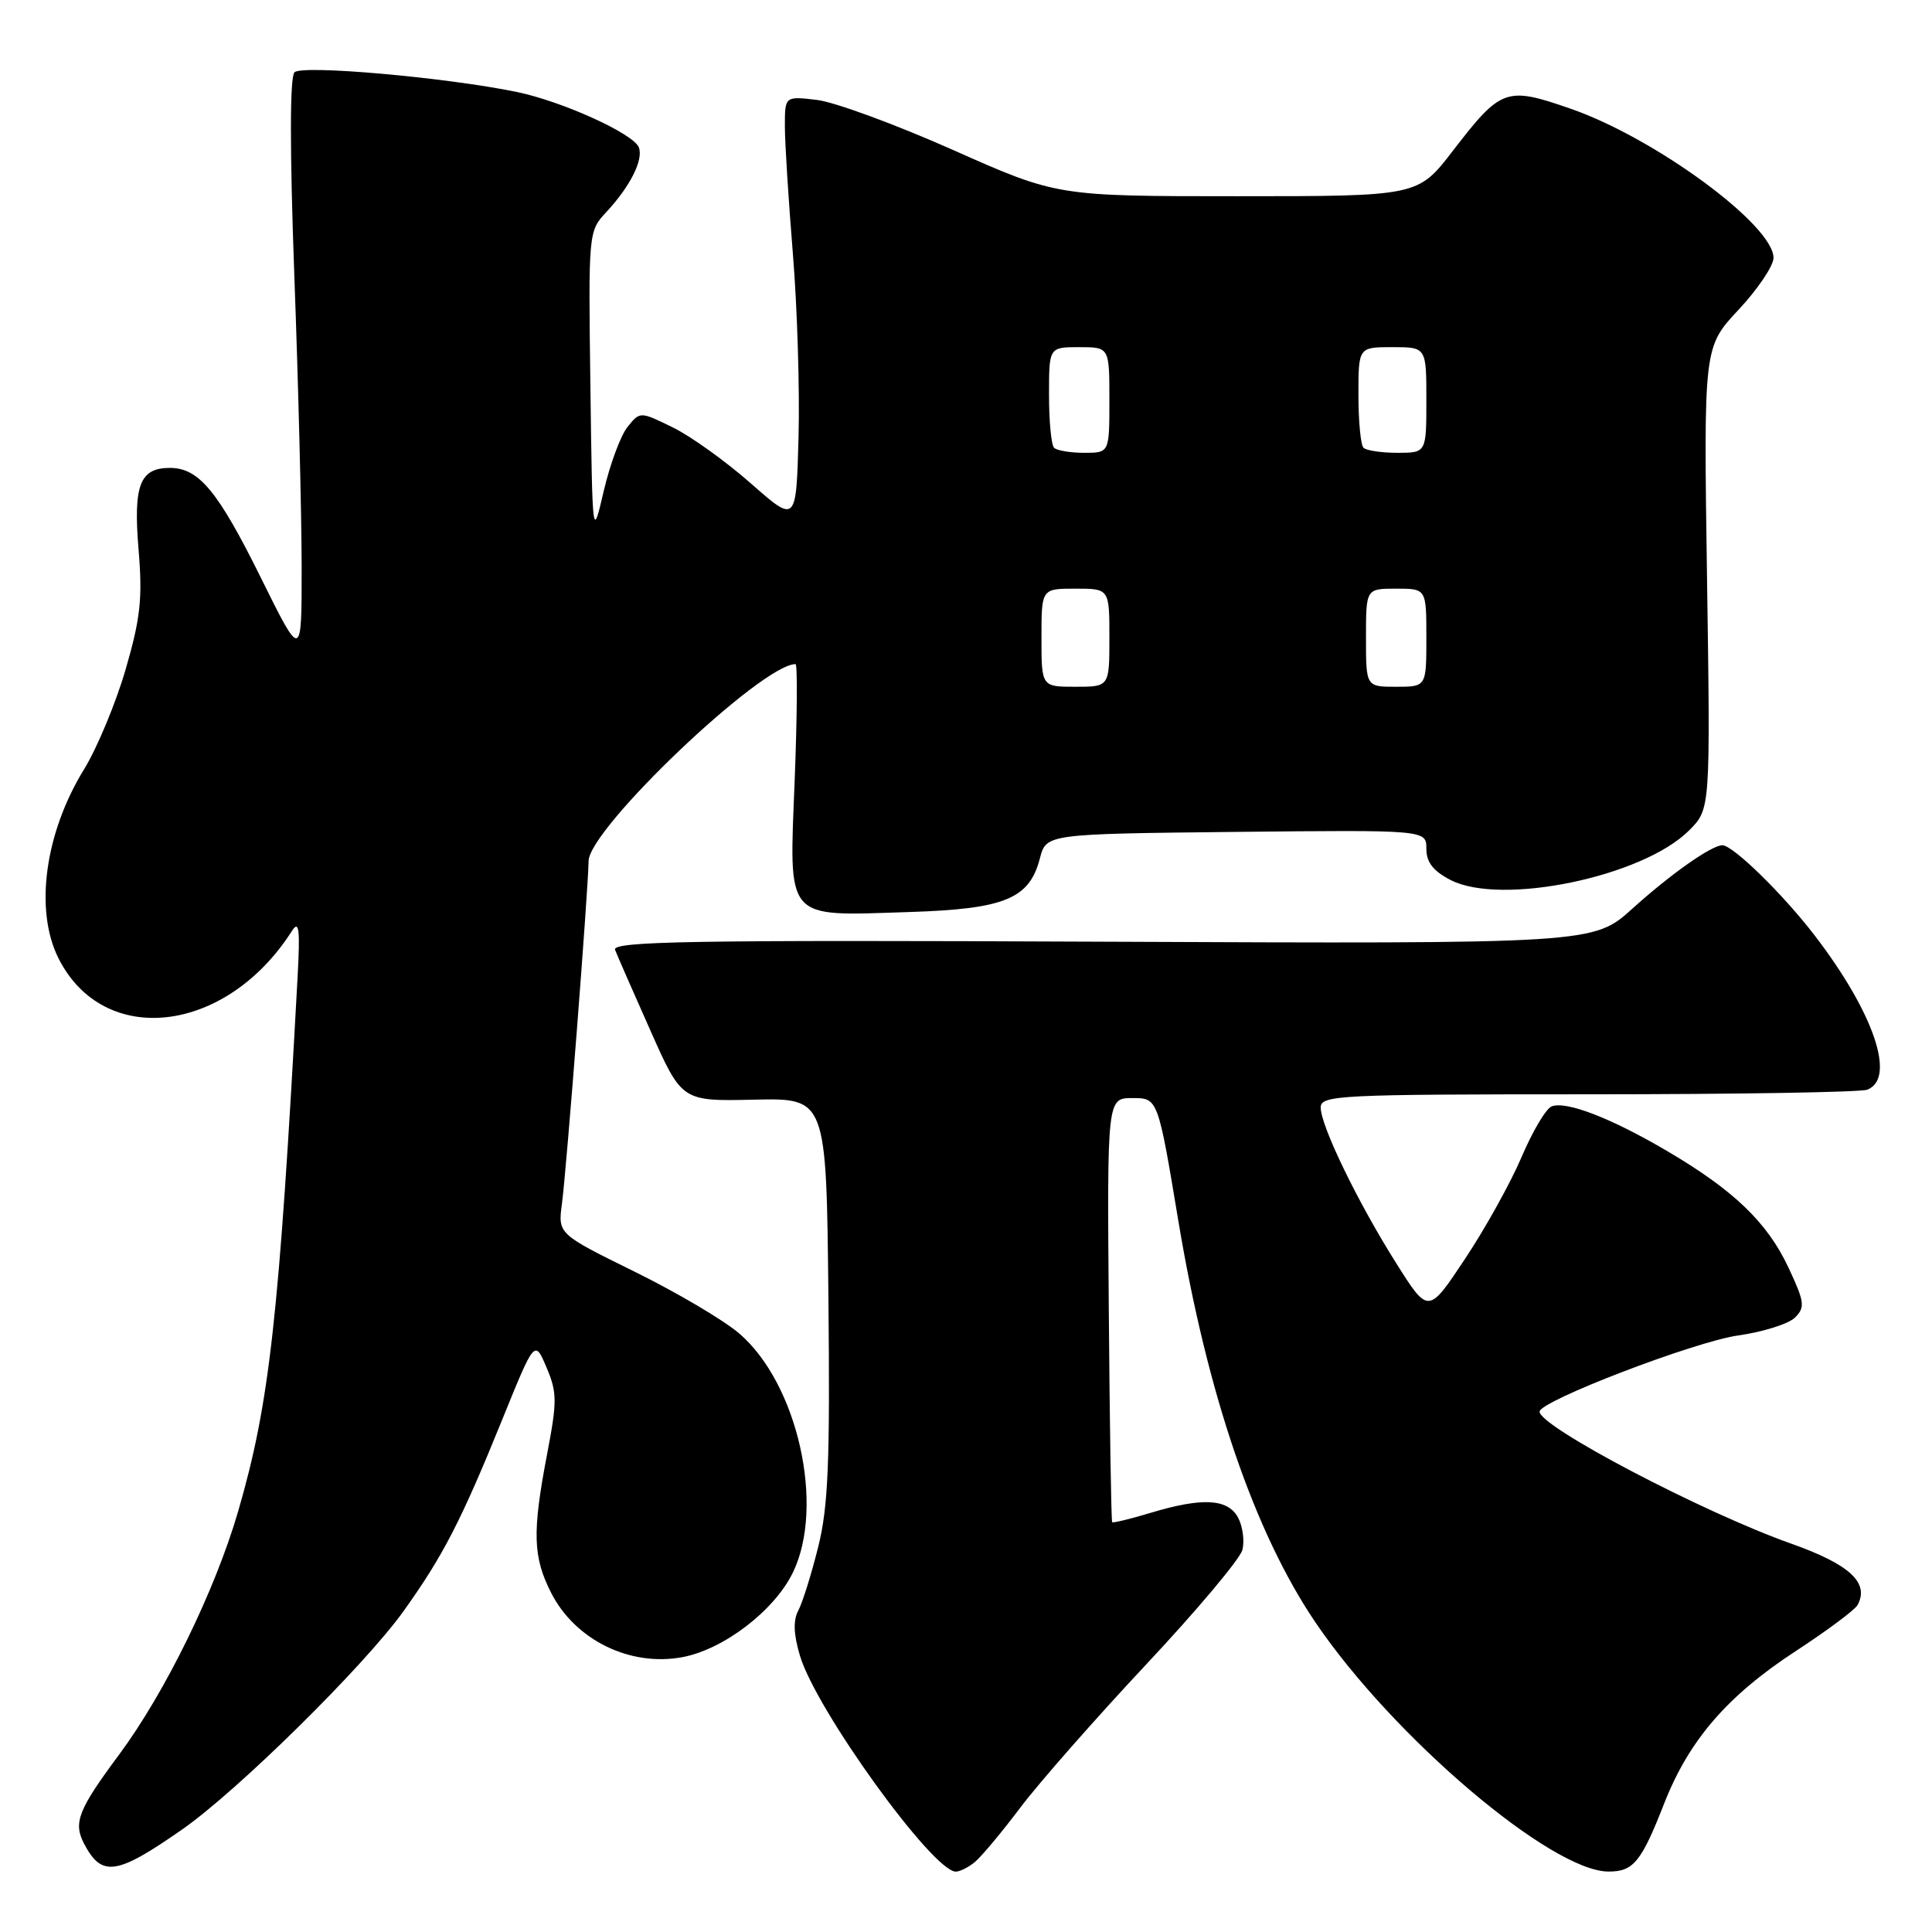 <?xml version="1.0" encoding="UTF-8" standalone="no"?>
<!DOCTYPE svg PUBLIC "-//W3C//DTD SVG 1.1//EN" "http://www.w3.org/Graphics/SVG/1.1/DTD/svg11.dtd" >
<svg xmlns="http://www.w3.org/2000/svg" xmlns:xlink="http://www.w3.org/1999/xlink" version="1.1" viewBox="0 0 256 256">
 <g >
 <path fill="currentColor"
d=" M 24.17 242.39 C 31.53 237.25 48.27 220.74 53.46 213.50 C 58.72 206.15 61.11 201.52 66.59 188.00 C 70.85 177.50 70.85 177.50 72.42 181.20 C 73.83 184.53 73.83 185.69 72.49 192.70 C 70.51 203.06 70.61 206.31 73.04 211.08 C 76.23 217.32 83.50 220.88 90.43 219.58 C 95.91 218.55 102.63 213.40 105.07 208.35 C 109.34 199.54 105.69 183.32 97.95 176.69 C 95.89 174.92 89.63 171.23 84.06 168.49 C 73.93 163.50 73.93 163.50 74.46 159.50 C 75.08 154.86 77.96 117.65 77.99 114.11 C 78.01 109.82 100.93 88.00 105.41 88.00 C 105.68 88.00 105.63 94.92 105.30 103.38 C 104.56 122.21 103.85 121.38 120.42 120.85 C 133.13 120.45 136.40 119.11 137.79 113.74 C 138.63 110.50 138.63 110.50 163.81 110.23 C 189.00 109.97 189.00 109.97 189.00 112.46 C 189.00 114.25 189.90 115.41 192.20 116.60 C 198.91 120.07 217.67 116.18 223.81 110.04 C 226.64 107.21 226.64 107.21 226.19 76.60 C 225.74 45.99 225.74 45.99 230.37 41.04 C 232.92 38.31 235.00 35.22 235.00 34.17 C 235.00 29.83 219.32 18.30 208.13 14.41 C 199.56 11.43 198.92 11.66 192.49 20.01 C 187.88 26.00 187.88 26.00 163.97 26.00 C 140.06 26.00 140.06 26.00 126.28 19.87 C 118.70 16.50 110.59 13.52 108.25 13.24 C 104.00 12.74 104.00 12.74 104.00 16.73 C 104.00 18.92 104.48 26.52 105.06 33.61 C 105.64 40.70 105.98 51.64 105.81 57.92 C 105.50 69.34 105.50 69.34 99.50 64.06 C 96.20 61.15 91.55 57.81 89.16 56.64 C 84.81 54.51 84.81 54.51 83.16 56.56 C 82.25 57.68 80.83 61.51 80.00 65.05 C 78.50 71.50 78.50 71.50 78.23 51.08 C 77.96 30.73 77.97 30.64 80.36 28.08 C 83.50 24.70 85.28 21.17 84.65 19.53 C 83.95 17.72 74.56 13.45 68.50 12.19 C 59.14 10.26 40.04 8.56 39.02 9.58 C 38.40 10.20 38.39 19.81 39.00 36.52 C 39.53 50.81 39.96 68.12 39.97 75.00 C 39.98 87.50 39.98 87.50 34.54 76.50 C 28.87 65.05 26.34 62.00 22.51 62.00 C 18.53 62.00 17.65 64.28 18.36 72.81 C 18.90 79.29 18.62 81.90 16.65 88.69 C 15.35 93.16 12.87 99.11 11.15 101.92 C 5.93 110.39 4.55 120.61 7.75 126.98 C 13.75 138.92 29.98 137.01 38.68 123.36 C 39.63 121.87 39.78 123.08 39.43 129.50 C 36.97 174.79 35.72 185.93 31.55 200.28 C 28.49 210.78 21.89 224.26 15.78 232.50 C 10.35 239.81 9.68 241.52 11.15 244.32 C 13.49 248.77 15.45 248.48 24.17 242.39 Z  M 129.15 246.75 C 130.00 246.06 132.73 242.80 135.21 239.50 C 137.70 236.20 145.21 227.66 151.91 220.51 C 158.60 213.37 164.33 206.55 164.63 205.36 C 164.92 204.16 164.67 202.24 164.05 201.09 C 162.70 198.58 159.33 198.39 152.46 200.46 C 149.78 201.27 147.49 201.82 147.37 201.70 C 147.24 201.57 147.04 188.88 146.92 173.49 C 146.70 145.50 146.70 145.50 150.07 145.50 C 153.43 145.50 153.43 145.50 156.14 161.79 C 159.97 184.76 166.23 203.07 174.32 215.00 C 184.61 230.16 205.55 247.97 213.13 247.99 C 216.43 248.00 217.47 246.74 220.50 239.00 C 223.79 230.59 228.89 224.69 237.93 218.79 C 242.09 216.07 245.79 213.32 246.14 212.67 C 247.73 209.73 245.10 207.29 237.34 204.54 C 225.63 200.39 204.00 189.04 204.00 187.05 C 204.00 185.65 224.52 177.78 230.29 176.96 C 233.61 176.49 237.01 175.42 237.85 174.58 C 239.21 173.22 239.12 172.53 236.98 167.96 C 234.18 161.98 229.71 157.69 220.89 152.51 C 213.48 148.15 207.54 145.86 205.61 146.60 C 204.86 146.88 203.07 149.90 201.62 153.31 C 200.17 156.71 196.80 162.79 194.12 166.81 C 189.26 174.13 189.26 174.13 185.01 167.39 C 179.94 159.36 175.00 149.19 175.00 146.75 C 175.00 145.12 177.35 145.00 210.42 145.00 C 229.90 145.00 246.55 144.73 247.42 144.39 C 251.28 142.91 248.29 134.15 240.42 123.91 C 236.20 118.42 229.62 112.00 228.22 112.00 C 226.78 112.01 221.37 115.82 216.32 120.38 C 211.14 125.06 211.14 125.06 146.06 124.78 C 91.50 124.54 81.06 124.72 81.50 125.86 C 81.79 126.61 83.90 131.43 86.19 136.57 C 90.35 145.93 90.35 145.93 99.93 145.71 C 109.50 145.50 109.50 145.50 109.77 172.00 C 109.99 193.78 109.75 199.66 108.41 205.00 C 107.52 208.57 106.34 212.35 105.78 213.40 C 105.08 214.71 105.15 216.56 106.00 219.40 C 108.14 226.58 123.61 248.00 126.65 248.00 C 127.18 248.00 128.31 247.44 129.15 246.75 Z  M 138.00 84.50 C 138.00 78.00 138.00 78.00 142.50 78.00 C 147.00 78.00 147.00 78.00 147.00 84.50 C 147.00 91.00 147.00 91.00 142.50 91.00 C 138.00 91.00 138.00 91.00 138.00 84.50 Z  M 181.00 84.50 C 181.00 78.00 181.00 78.00 185.00 78.00 C 189.00 78.00 189.00 78.00 189.00 84.50 C 189.00 91.00 189.00 91.00 185.00 91.00 C 181.00 91.00 181.00 91.00 181.00 84.50 Z  M 139.67 59.33 C 139.30 58.97 139.00 55.82 139.00 52.33 C 139.00 46.00 139.00 46.00 143.00 46.00 C 147.00 46.00 147.00 46.00 147.00 53.00 C 147.00 60.00 147.00 60.00 143.67 60.00 C 141.83 60.00 140.03 59.70 139.67 59.33 Z  M 180.67 59.33 C 180.30 58.97 180.00 55.82 180.00 52.33 C 180.00 46.00 180.00 46.00 184.50 46.00 C 189.00 46.00 189.00 46.00 189.00 53.00 C 189.00 60.00 189.00 60.00 185.17 60.00 C 183.06 60.00 181.03 59.70 180.67 59.33 Z "/>
</g>
</svg>
